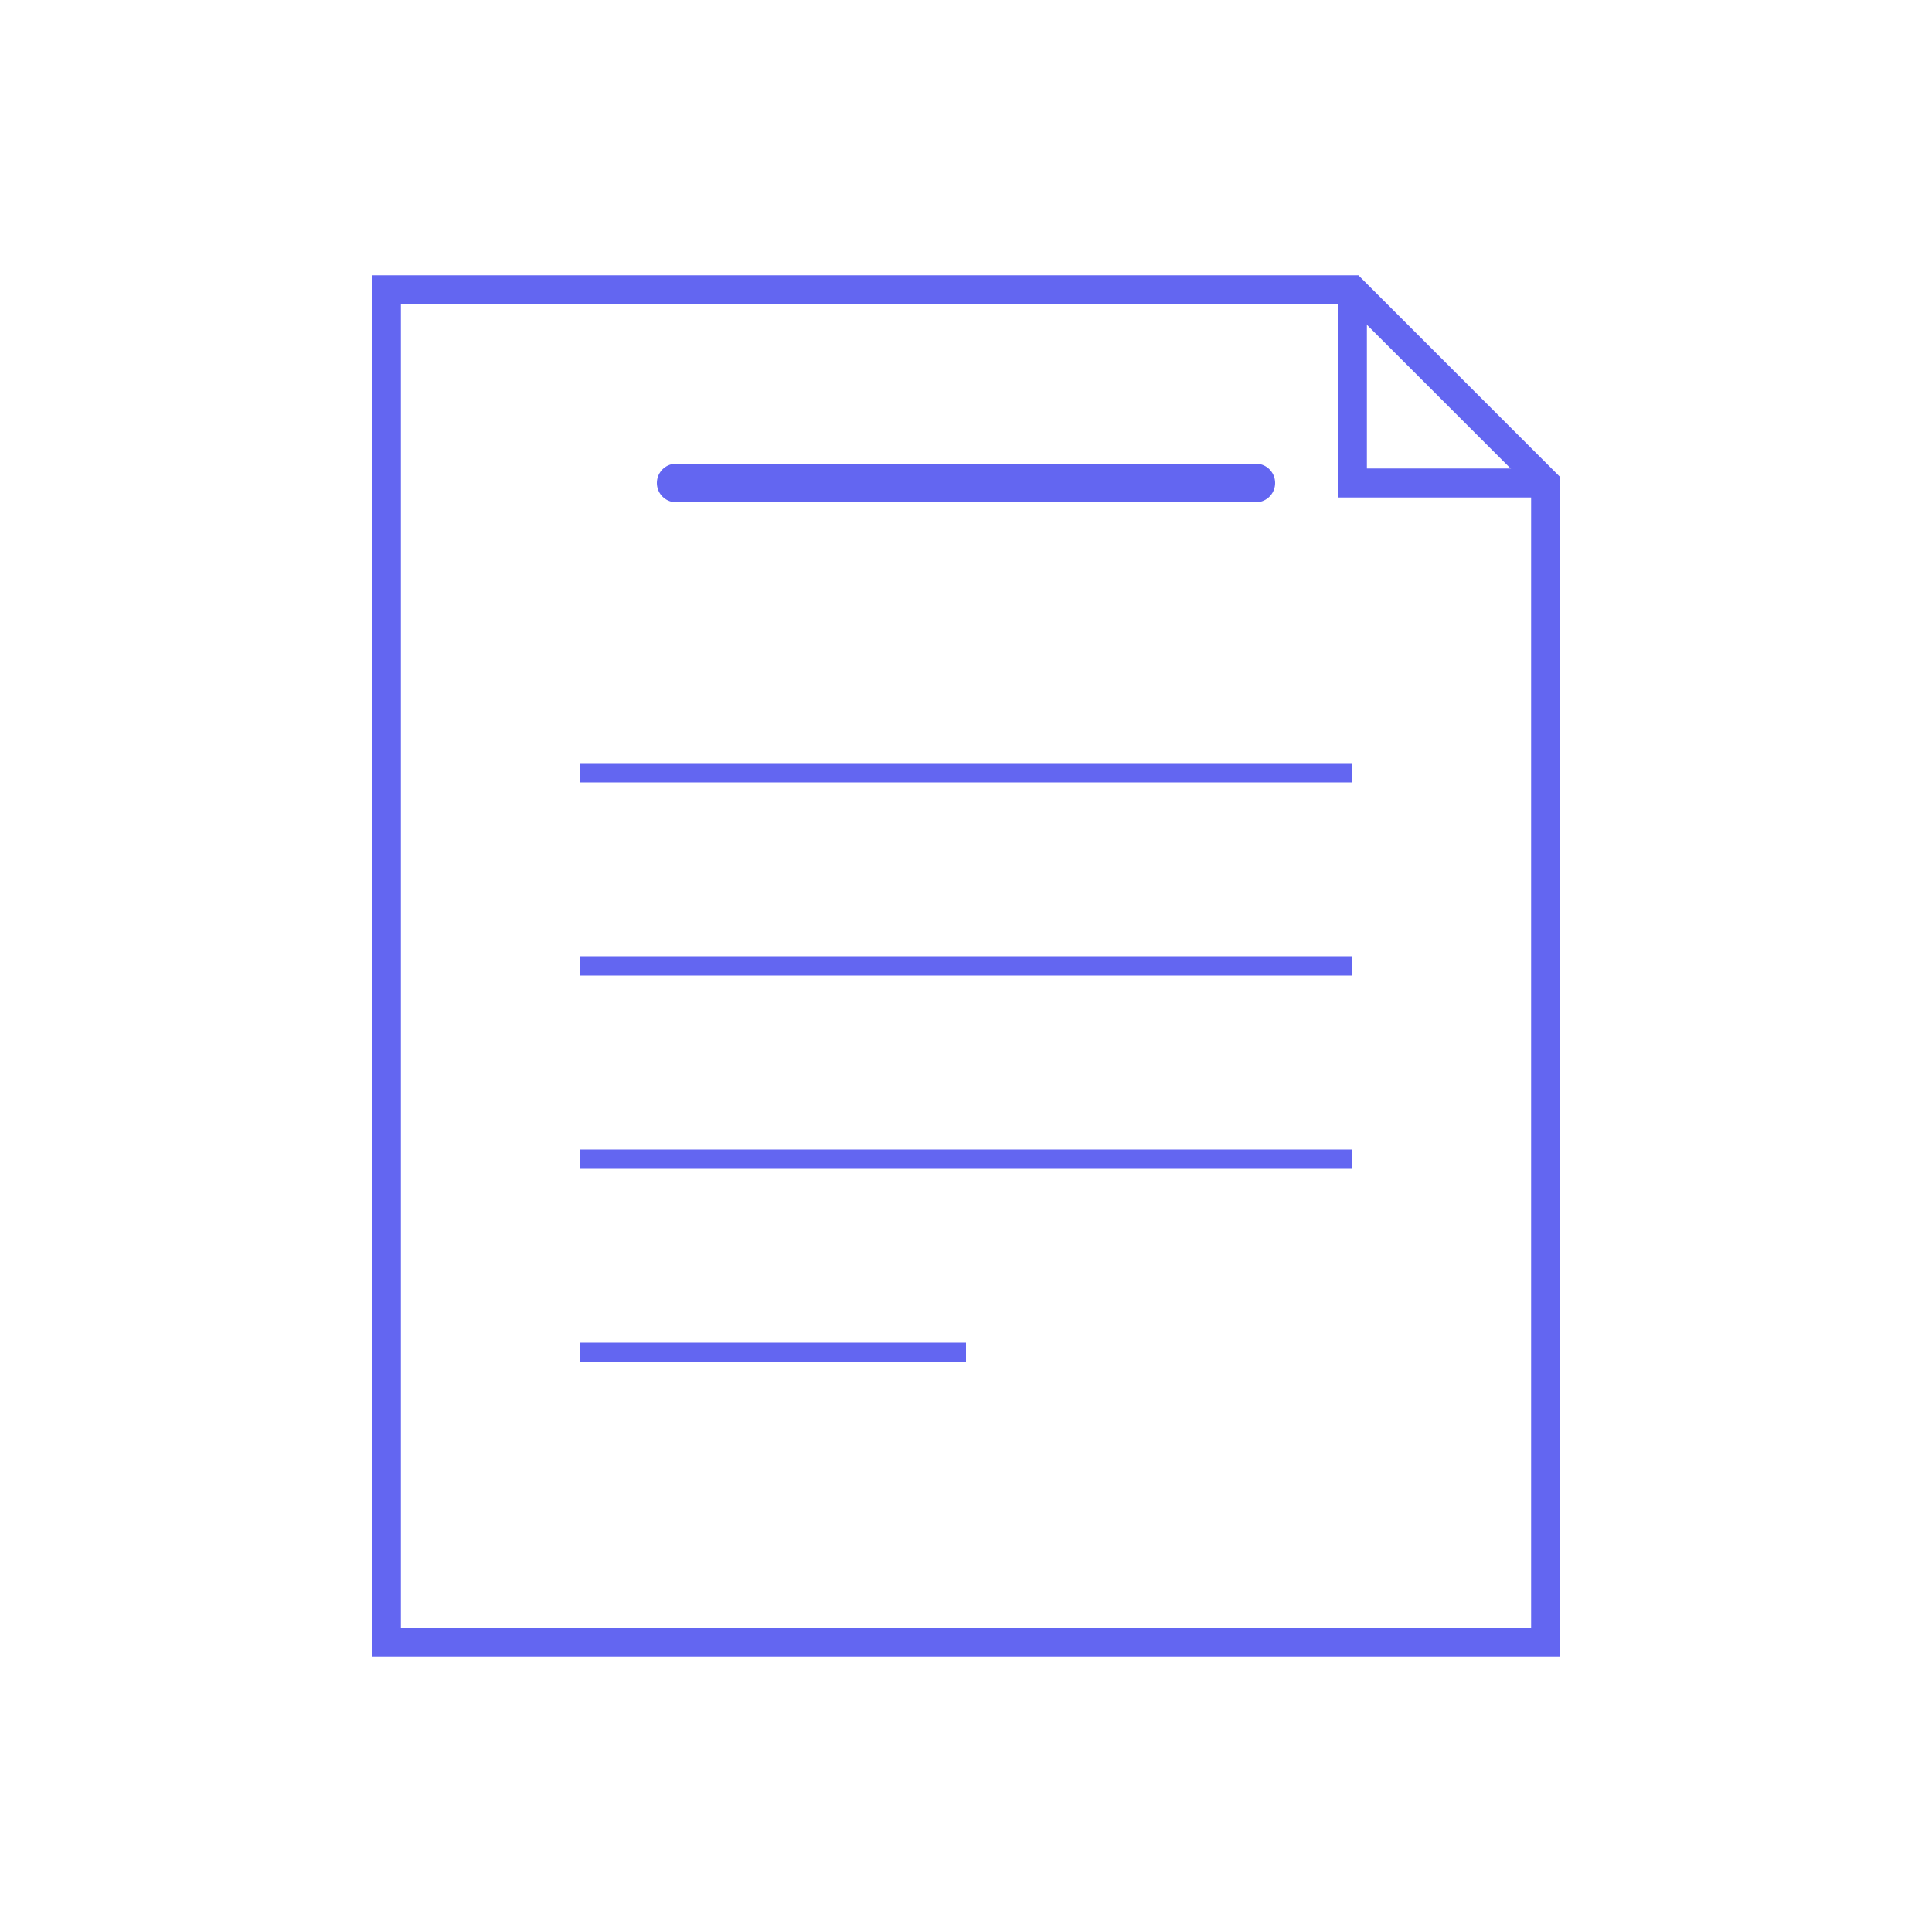 
<svg width="200" height="200" viewBox="0 0 200 200" fill="none" xmlns="http://www.w3.org/2000/svg">
  <path d="M60 30H140L160 50V170H40V30H60Z" stroke="#6366F1" stroke-width="3"/>
  <path d="M140 30V50H160" stroke="#6366F1" stroke-width="3"/>
  <line x1="60" y1="80" x2="140" y2="80" stroke="#6366F1" stroke-width="2"/>
  <line x1="60" y1="100" x2="140" y2="100" stroke="#6366F1" stroke-width="2"/>
  <line x1="60" y1="120" x2="140" y2="120" stroke="#6366F1" stroke-width="2"/>
  <line x1="60" y1="140" x2="100" y2="140" stroke="#6366F1" stroke-width="2"/>
  <path d="M70 50H130" stroke="#6366F1" stroke-width="4" stroke-linecap="round"/>
</svg>
